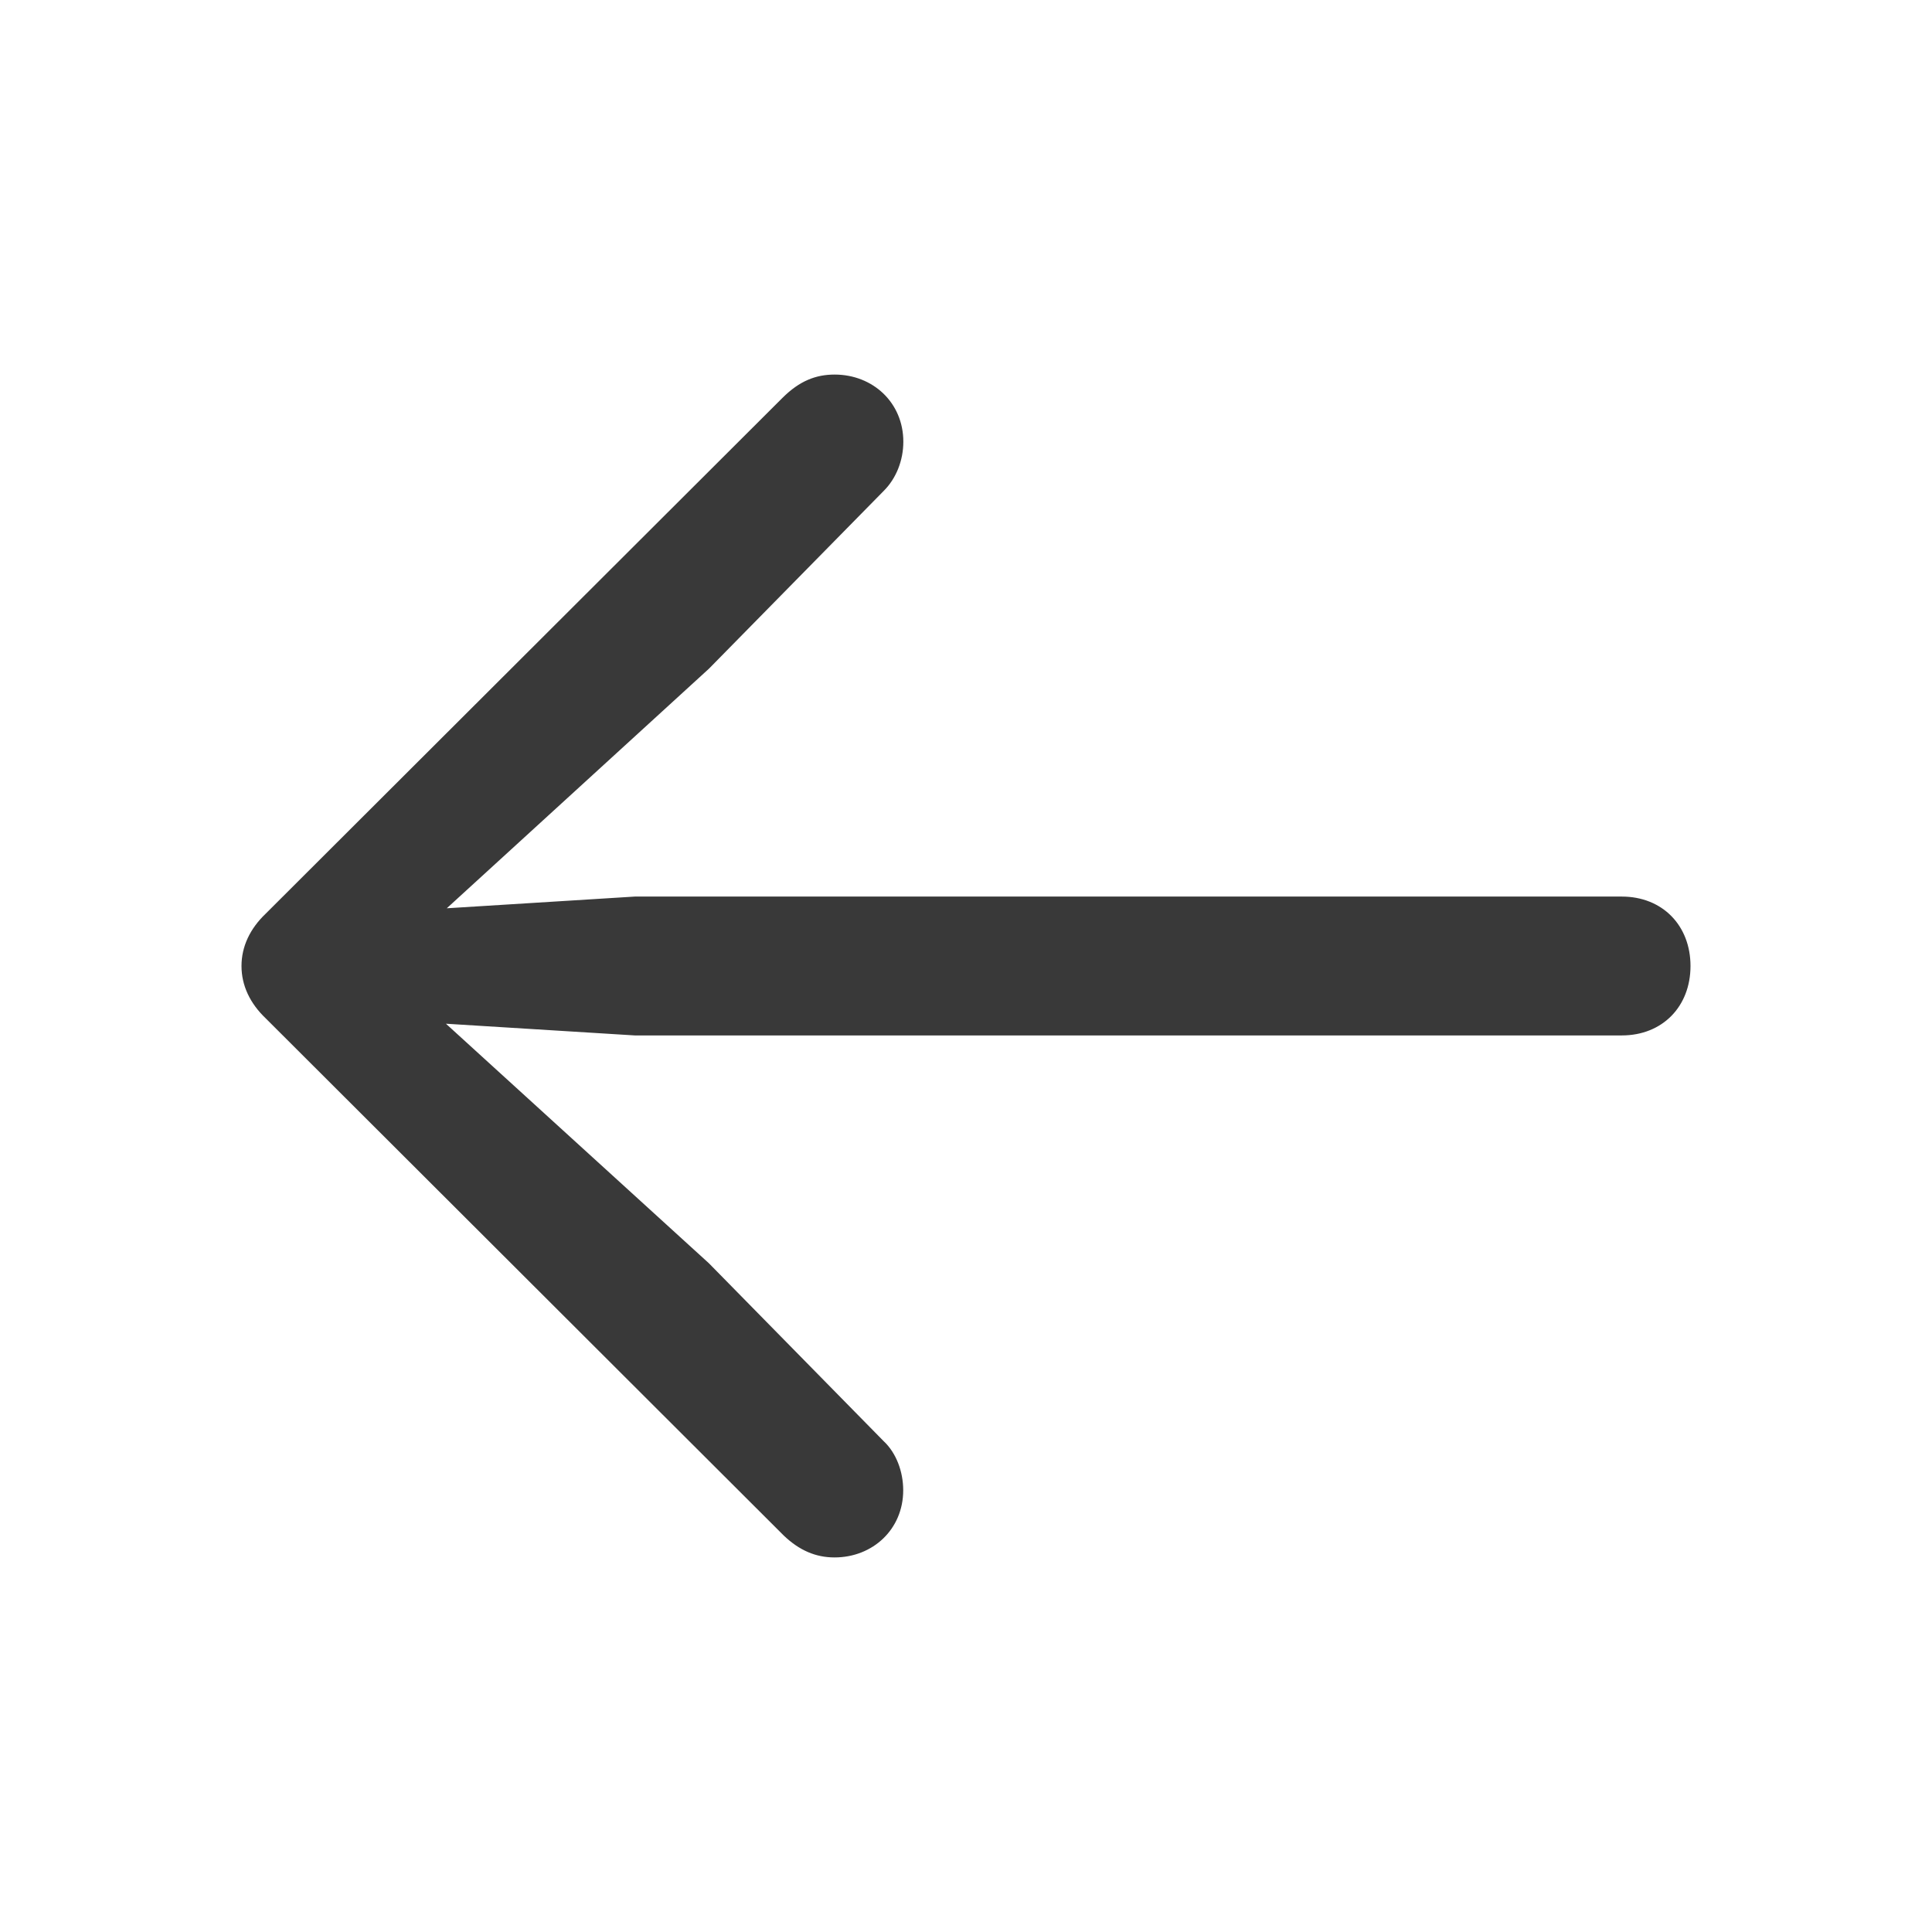 <svg xmlns="http://www.w3.org/2000/svg" fill="none" viewBox="0 0 16 16"><path fill="#393939" fill-rule="evenodd" d="M6.911 12.898c.317 0 .569-.233.569-.556 0-.155-.058-.31-.162-.407L5.871 10.462 3.693 8.478l1.564.097h8.174C13.767 8.575 14 8.336 14 8c0-.336-.233-.575-.569-.575H5.257l-1.557.097 2.171-1.984 1.448-1.473c.103-.103.162-.252.162-.407 0-.323-.252-.556-.569-.556-.155 0-.291.052-.433.194L2.2 7.567C2.071 7.69 2 7.838 2 8c0 .162.071.31.2.433l4.291 4.284c.129.123.265.181.42.181Z" clip-rule="evenodd" /></svg>